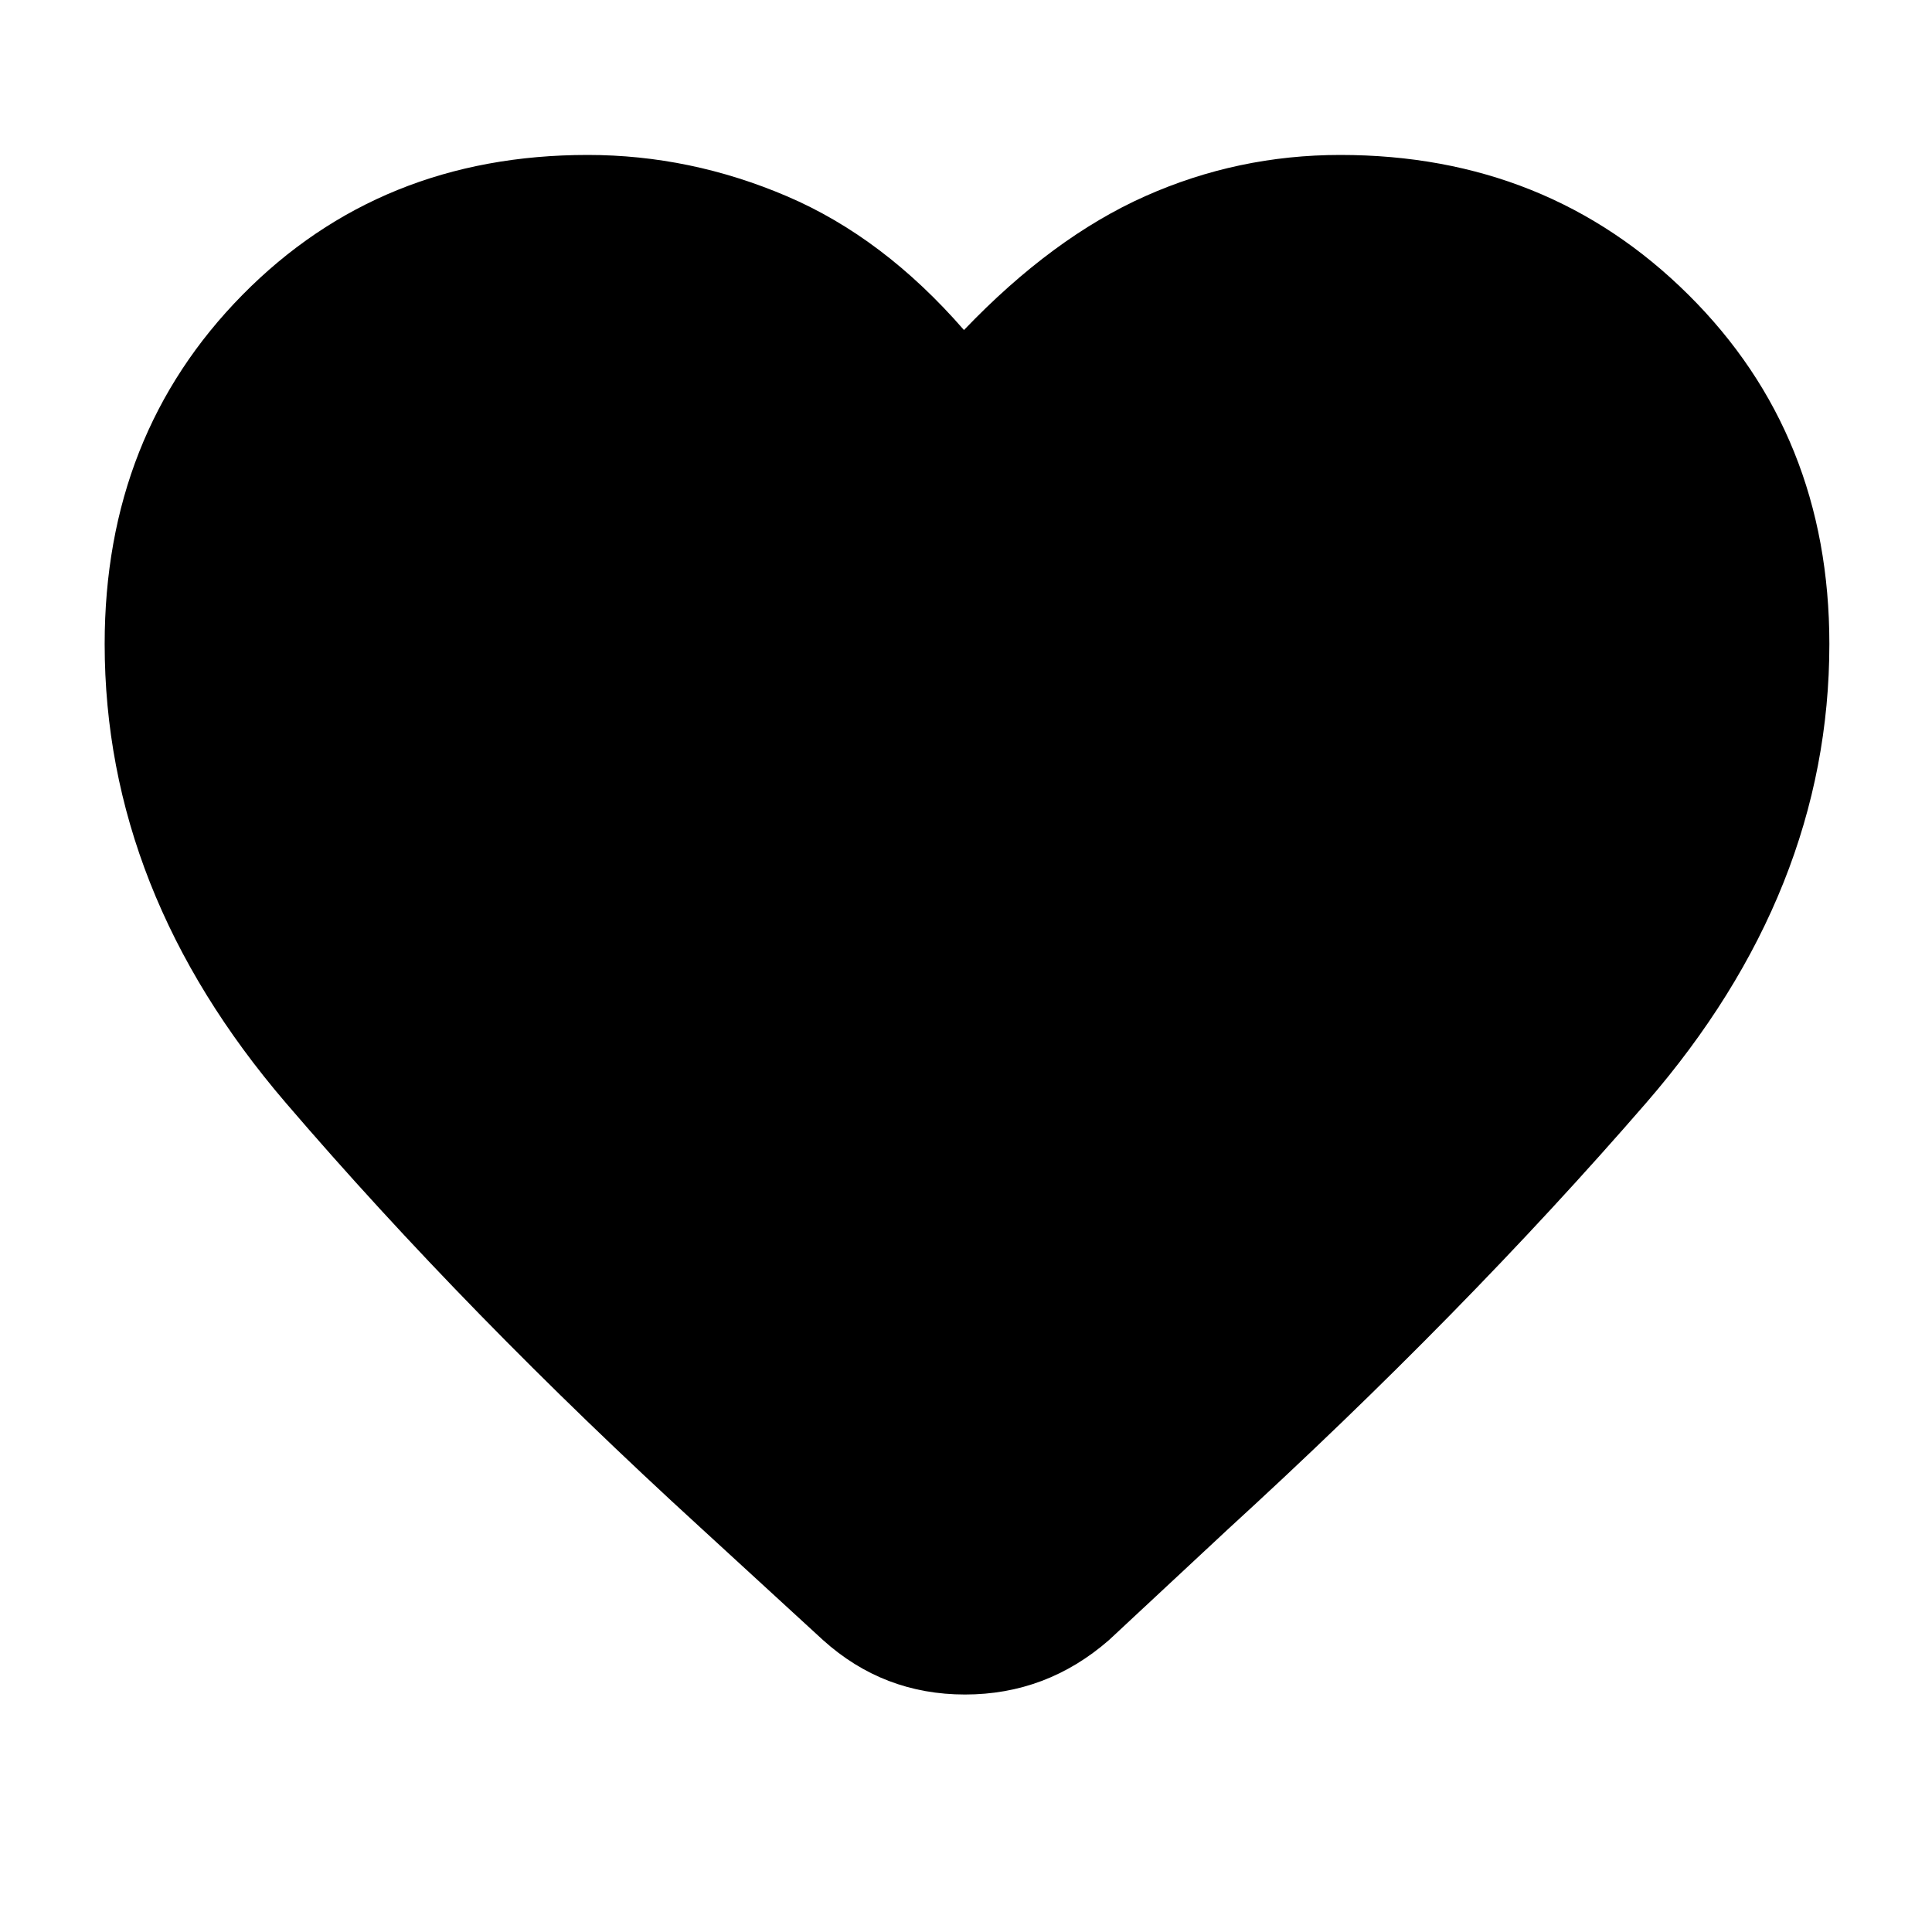<svg xmlns="http://www.w3.org/2000/svg" height="40" width="40"><path d="M17.042 33.958 14.5 31.625q-4.833-4.417-8.583-8.792t-3.75-9.5q0-4.333 2.854-7.229t7.146-2.896q2.125 0 4.125.855 2 .854 3.666 2.77 1.834-1.916 3.75-2.77 1.917-.855 4.042-.855 4.292 0 7.208 2.896Q37.875 9 37.875 13.333q0 5.125-3.792 9.5-3.791 4.375-8.666 8.834l-2.459 2.291q-1.291 1.125-2.979 1.125-1.687 0-2.937-1.125Z"/></svg>